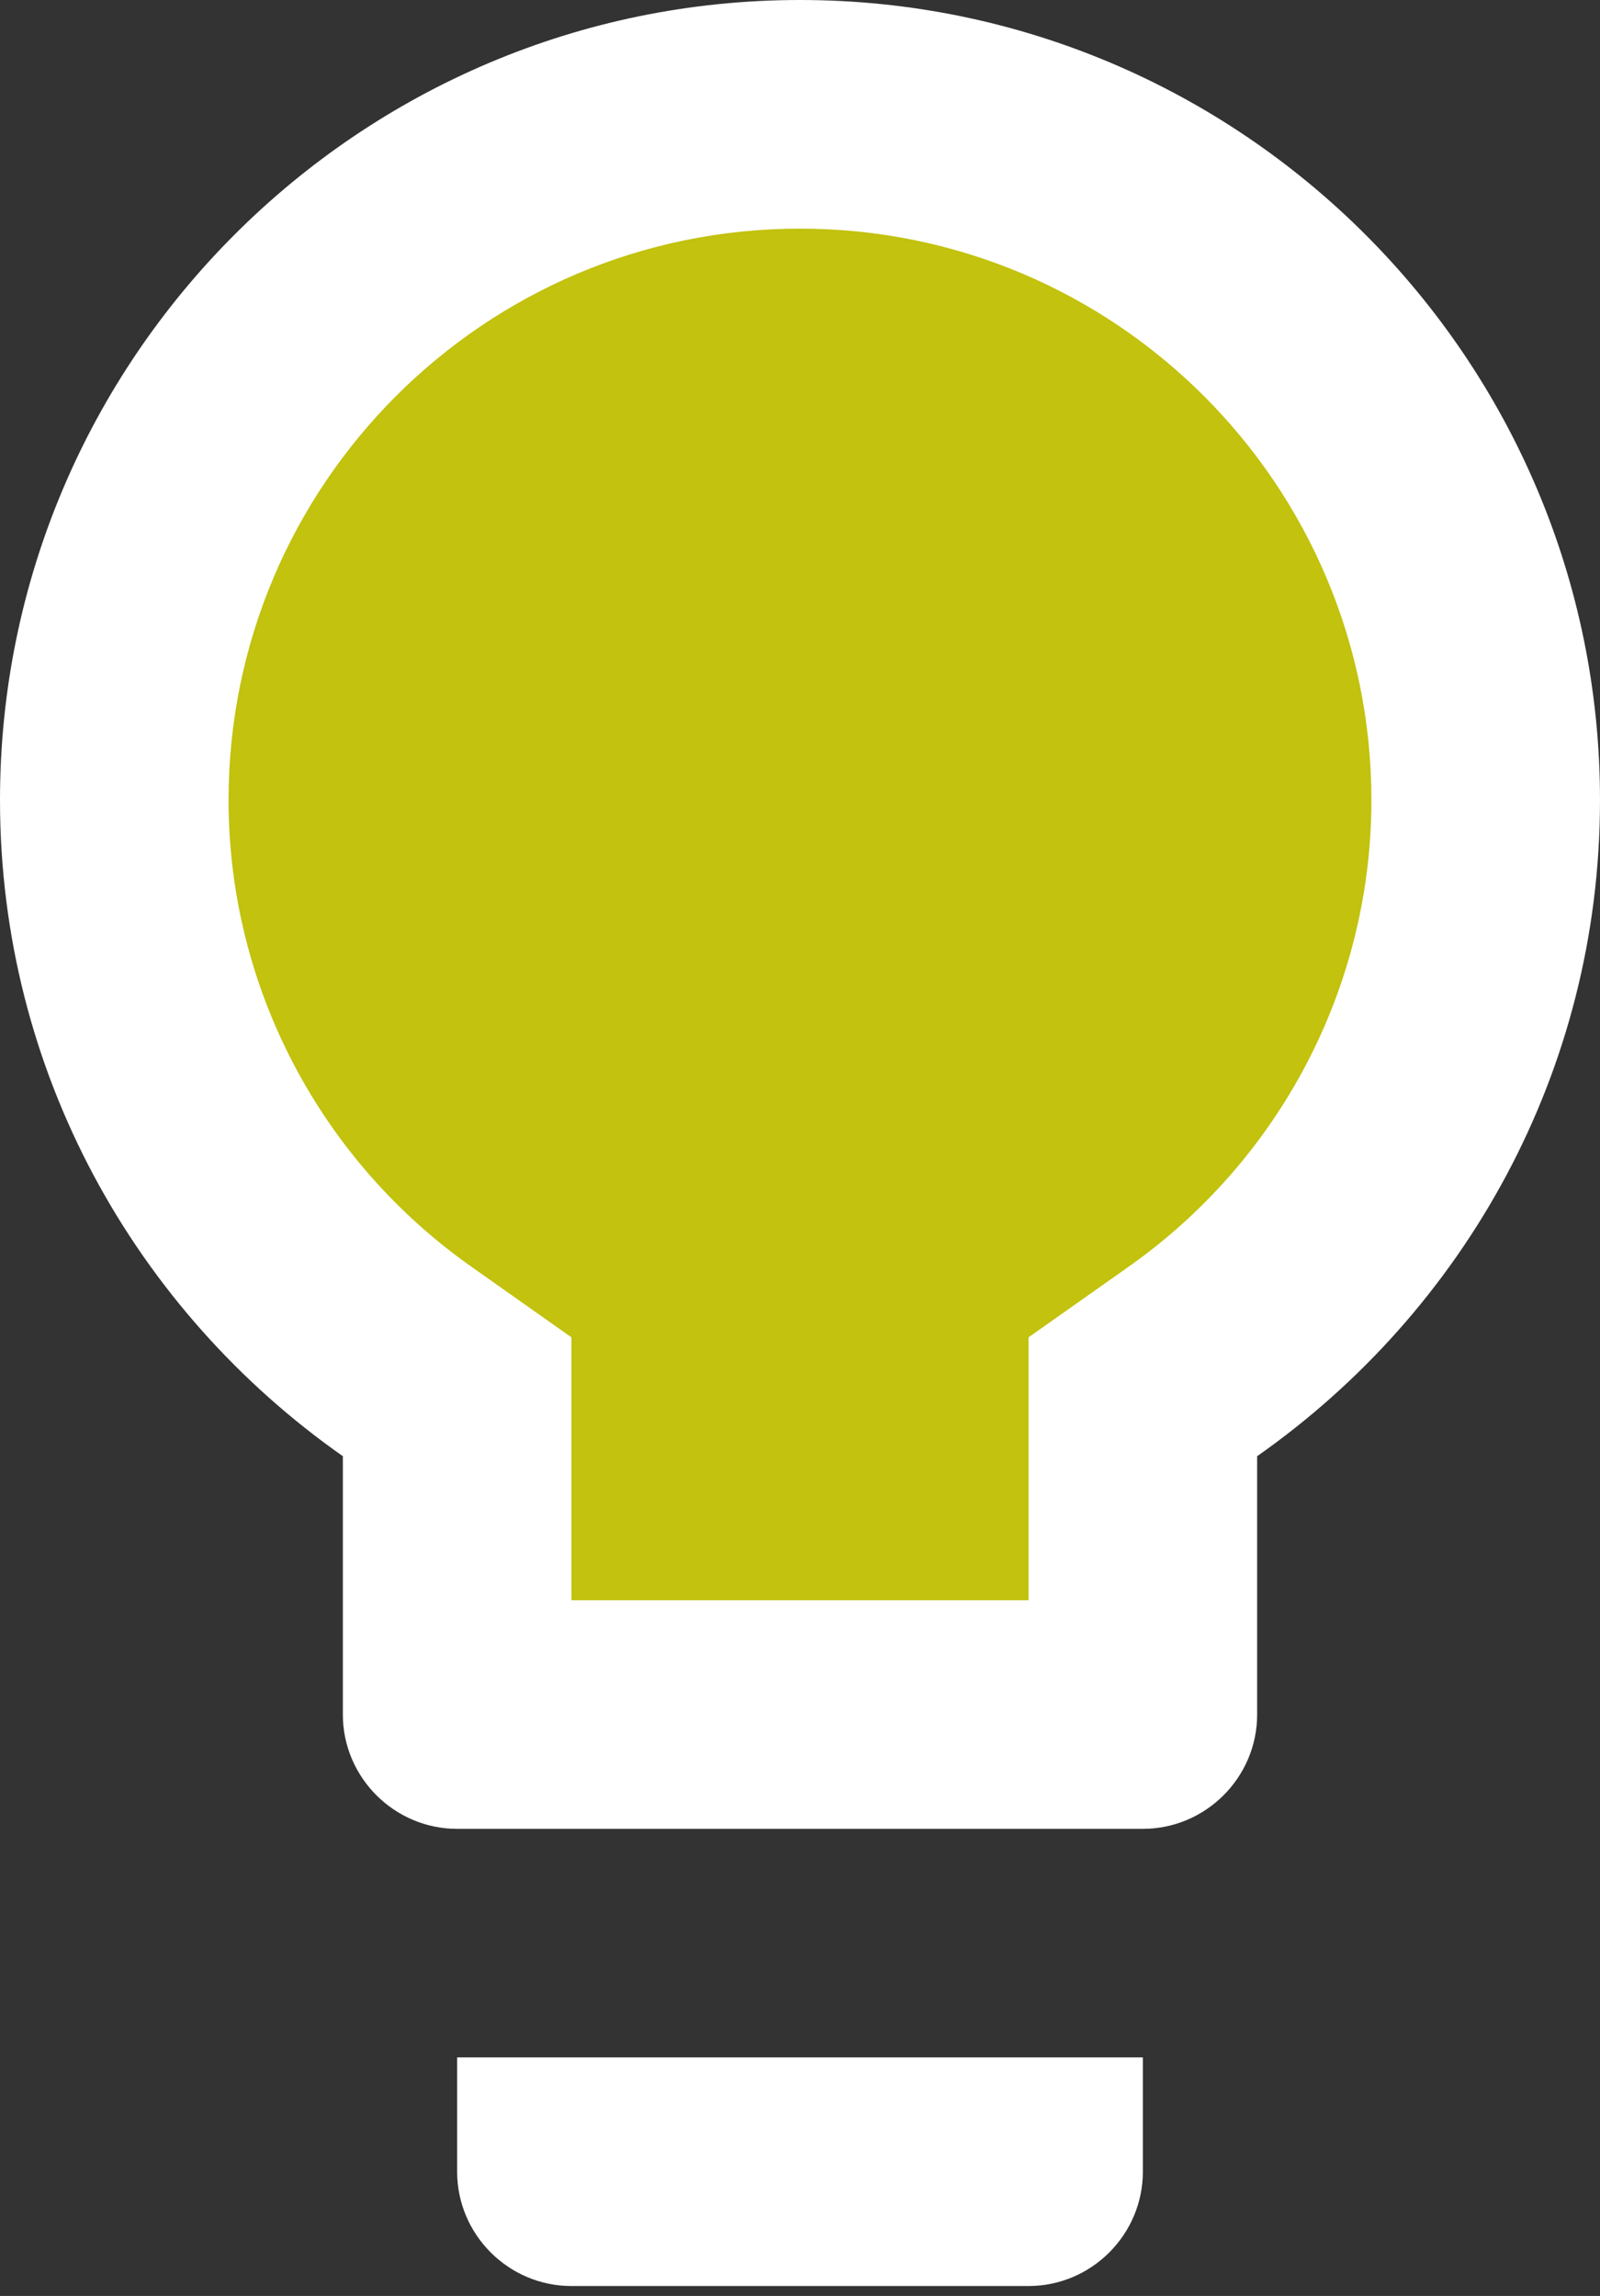 <?xml version="1.0" encoding="UTF-8" standalone="no"?>
<!DOCTYPE svg PUBLIC "-//W3C//DTD SVG 1.1//EN" "http://www.w3.org/Graphics/SVG/1.1/DTD/svg11.dtd">
<svg width="100%" height="100%" viewBox="0 0 46 66" version="1.1" xmlns="http://www.w3.org/2000/svg" xmlns:xlink="http://www.w3.org/1999/xlink" xml:space="preserve" xmlns:serif="http://www.serif.com/" style="fill-rule:evenodd;clip-rule:evenodd;stroke-linejoin:round;stroke-miterlimit:2;">
    <rect x="0" y="0" width="46" height="66" fill="#333333" stroke="none"/>
    <g transform="matrix(1,0,0,1,-135.032,-812.481)">
        <g id="light_on" transform="matrix(1,0,0,1,-436.732,247.272)">
            <path id="path4146-1-4-7" d="M586.674,570.821C585.262,571.341 583.548,572.315 581.132,574.976C578.125,578.29 577.102,581.329 576.586,584.345C576.231,586.418 576.486,588.718 576.743,591.158C576.884,592.486 577.552,595.064 579.994,598.312C582.007,600.991 584.772,602.821 587.37,604.626C589.608,606.18 584.329,613.089 587.37,613.081C590.206,613.073 598.13,613.946 602.074,613.081C604.123,612.631 601.326,605 602.074,604.626C604.643,603.342 606.61,601.779 608.15,599.866C611.767,595.373 611.886,594.153 612.637,591.449C613.53,588.228 613.119,584.843 612.187,581.605C611.126,577.924 609.216,575.702 607.025,573.695C602.516,569.566 598.459,569.329 594.722,568.967C592.039,569.257 589.358,569.831 586.674,570.821Z" style="fill:rgb(255,255,0);fill-opacity:0.7;"/>
            <path id="path10-5-5" d="M584.907,627.638C584.907,629.445 586.385,630.923 588.192,630.923L601.335,630.923C603.142,630.923 604.621,629.445 604.621,627.638L604.621,624.352L584.907,624.352L584.907,627.638ZM594.764,565.209C582.081,565.209 571.764,575.526 571.764,588.209C571.764,596.029 575.674,602.896 581.621,607.069L581.621,614.495C581.621,616.302 583.1,617.781 584.907,617.781L604.621,617.781C606.428,617.781 607.907,616.302 607.907,614.495L607.907,607.069C613.854,602.896 617.764,596.029 617.764,588.209C617.764,575.526 607.447,565.209 594.764,565.209ZM604.128,601.681L601.335,603.652L601.335,611.209L588.192,611.209L588.192,603.652L585.4,601.681C580.964,598.592 578.335,593.565 578.335,588.209C578.335,579.141 585.695,571.781 594.764,571.781C603.832,571.781 611.192,579.141 611.192,588.209C611.192,593.565 608.564,598.592 604.128,601.681Z" style="fill:white;fill-rule:nonzero;"/>
        </g>
    </g>
</svg>
